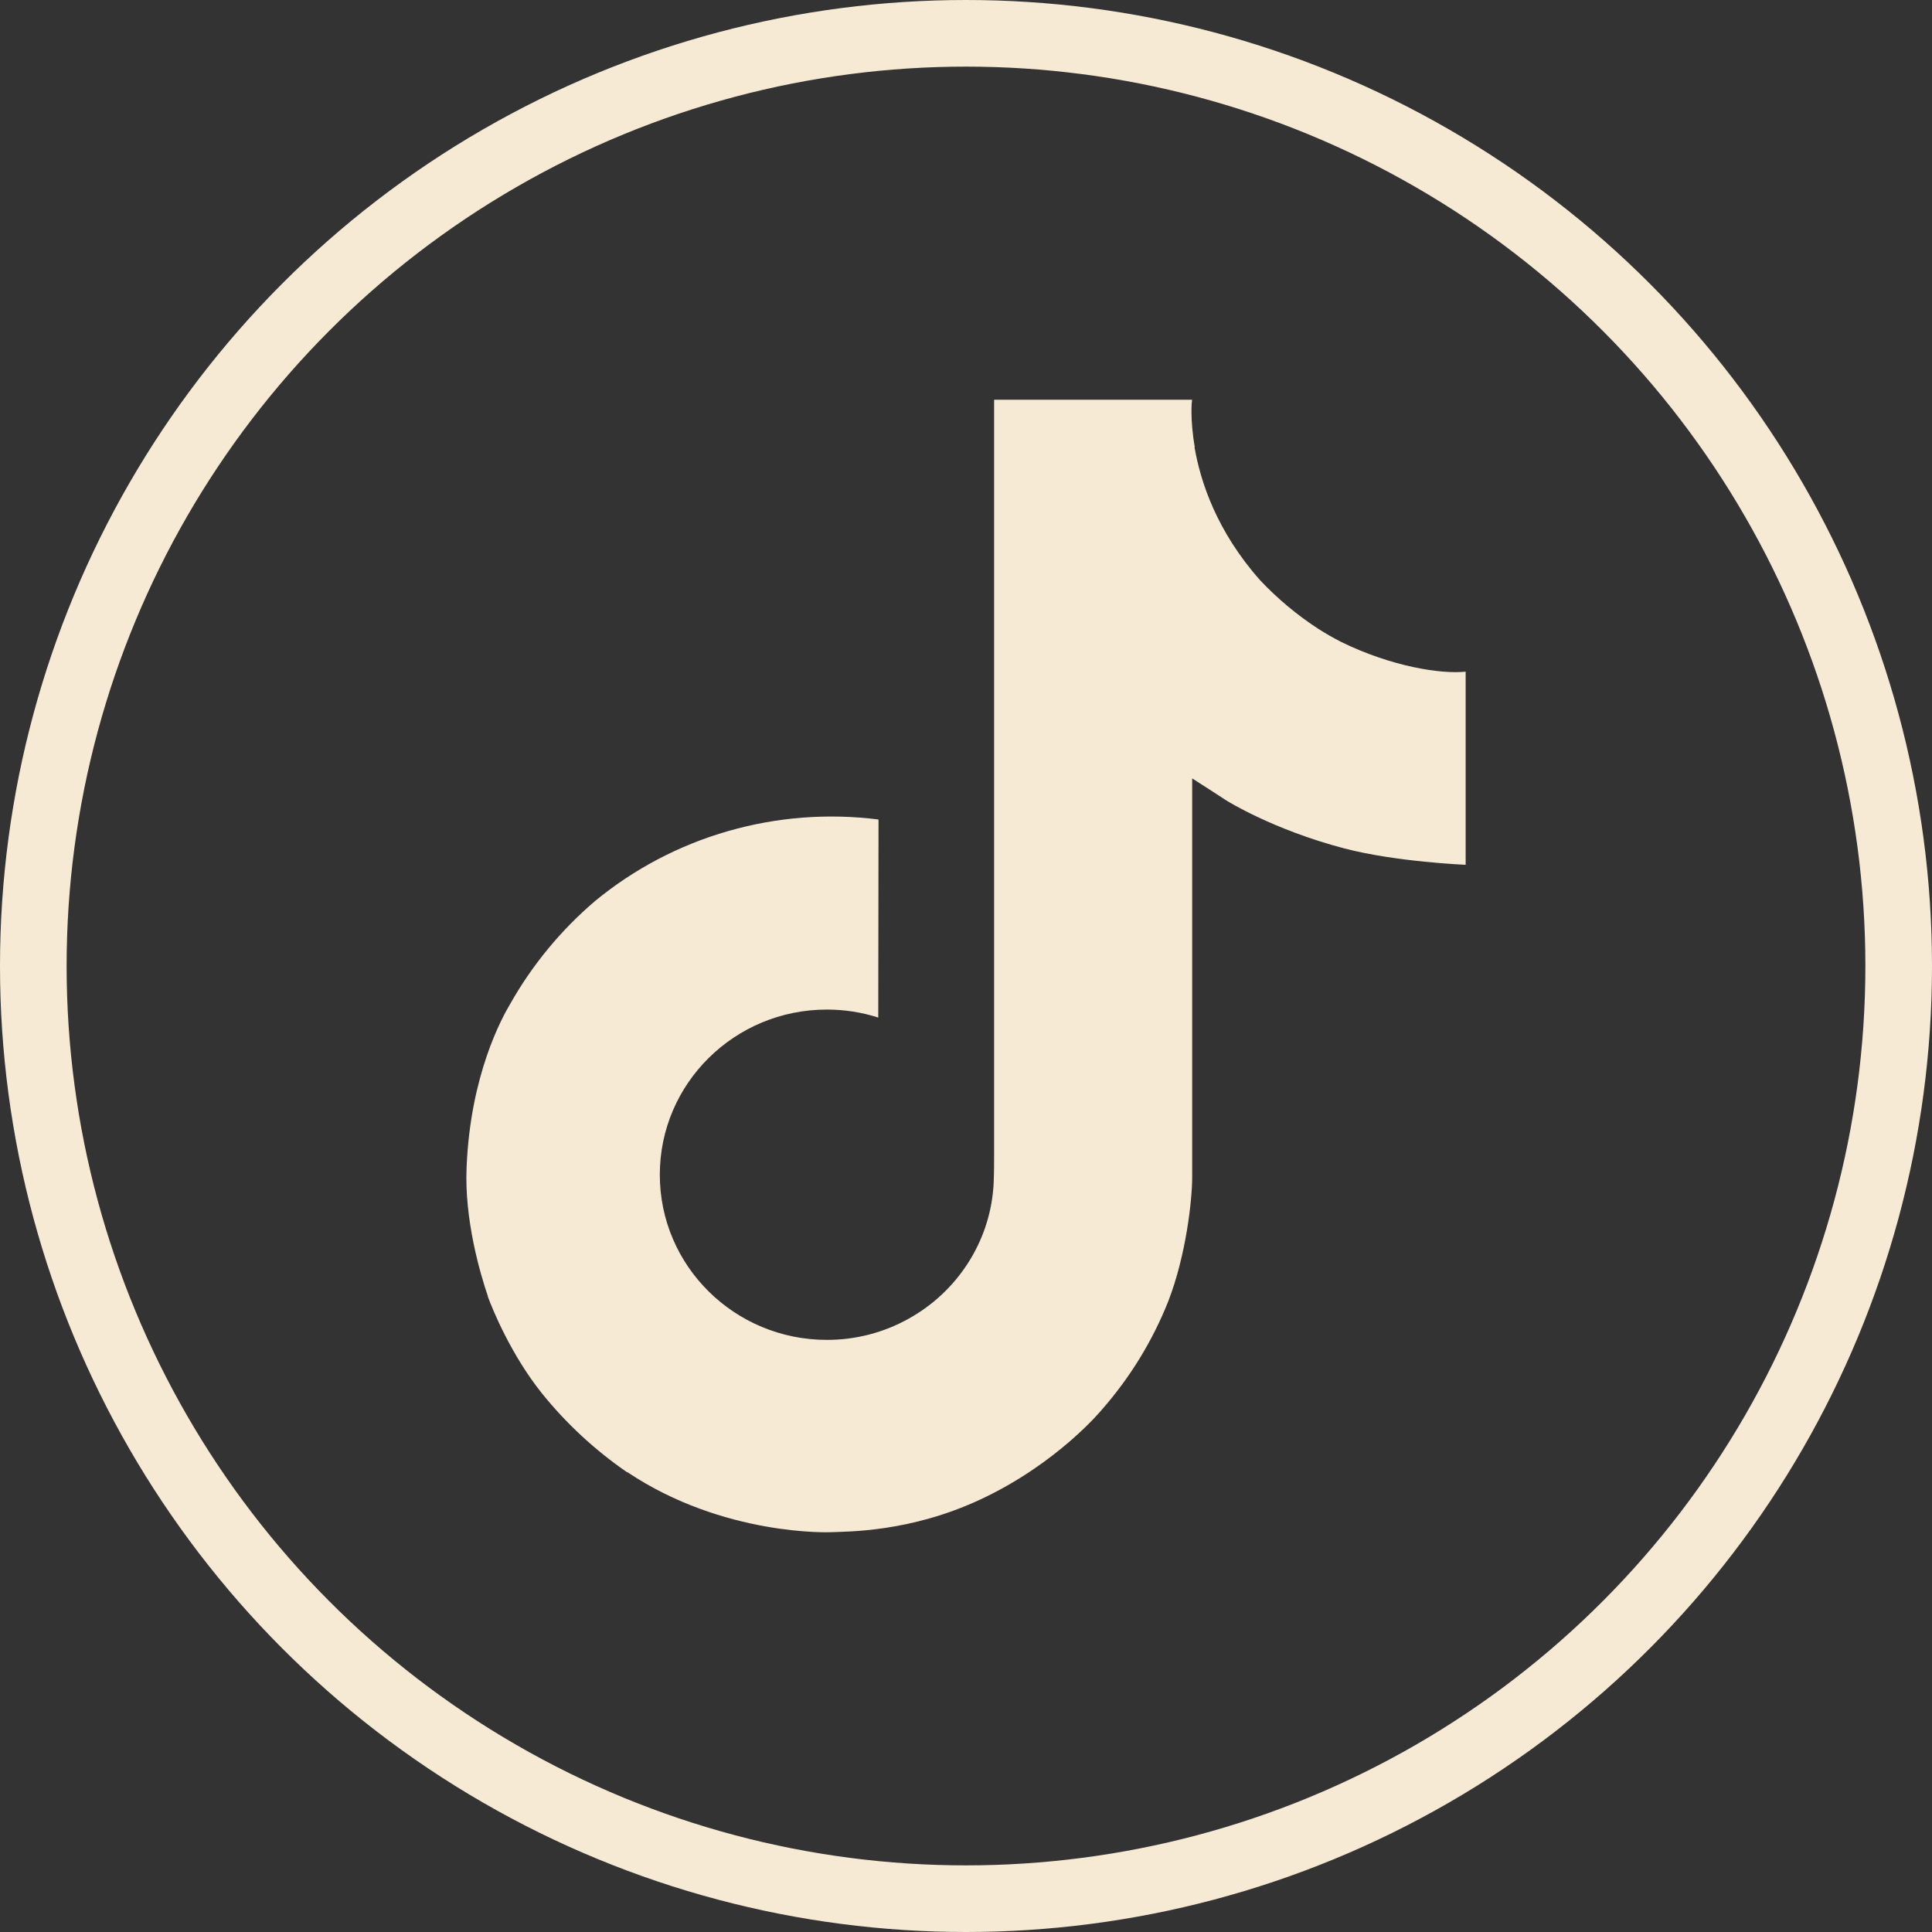 <svg width="29" height="29" viewBox="0 0 29 29" fill="none" xmlns="http://www.w3.org/2000/svg">
<rect x="0" y="0" width="29" height="29" fill="#333333" stroke="none"/>
<circle cx="14.5" cy="14.5" r="14" stroke="#F6EAD5"/>
<path d="M20.132 9.636C20.015 9.576 19.901 9.511 19.791 9.441C19.471 9.233 19.177 8.988 18.916 8.711C18.264 7.977 18.02 7.233 17.93 6.712H17.934C17.859 6.28 17.89 6 17.895 6H14.922V17.29C14.922 17.441 14.922 17.591 14.916 17.739C14.916 17.757 14.914 17.774 14.913 17.794C14.913 17.802 14.913 17.811 14.911 17.819C14.911 17.822 14.911 17.824 14.911 17.826C14.88 18.231 14.748 18.622 14.526 18.965C14.305 19.308 14.001 19.593 13.641 19.793C13.266 20.003 12.843 20.113 12.411 20.112C11.027 20.112 9.904 19.003 9.904 17.633C9.904 16.263 11.027 15.154 12.411 15.154C12.674 15.154 12.934 15.194 13.183 15.274L13.187 12.301C12.43 12.205 11.662 12.264 10.929 12.475C10.197 12.685 9.517 13.043 8.933 13.524C8.42 13.961 7.99 14.483 7.66 15.066C7.534 15.278 7.061 16.132 7.004 17.518C6.968 18.304 7.208 19.119 7.323 19.456V19.463C7.395 19.661 7.674 20.338 8.13 20.909C8.497 21.366 8.931 21.768 9.417 22.102V22.095L9.424 22.102C10.863 23.062 12.459 22.999 12.459 22.999C12.735 22.988 13.66 22.999 14.711 22.51C15.876 21.968 16.539 21.16 16.539 21.16C16.963 20.677 17.3 20.127 17.536 19.533C17.805 18.839 17.895 18.006 17.895 17.673V11.684C17.931 11.705 18.411 12.017 18.411 12.017C18.411 12.017 19.103 12.453 20.182 12.736C20.957 12.938 22 12.981 22 12.981V10.082C21.634 10.121 20.892 10.008 20.132 9.636Z" fill="#F6EAD5"/>
</svg>
